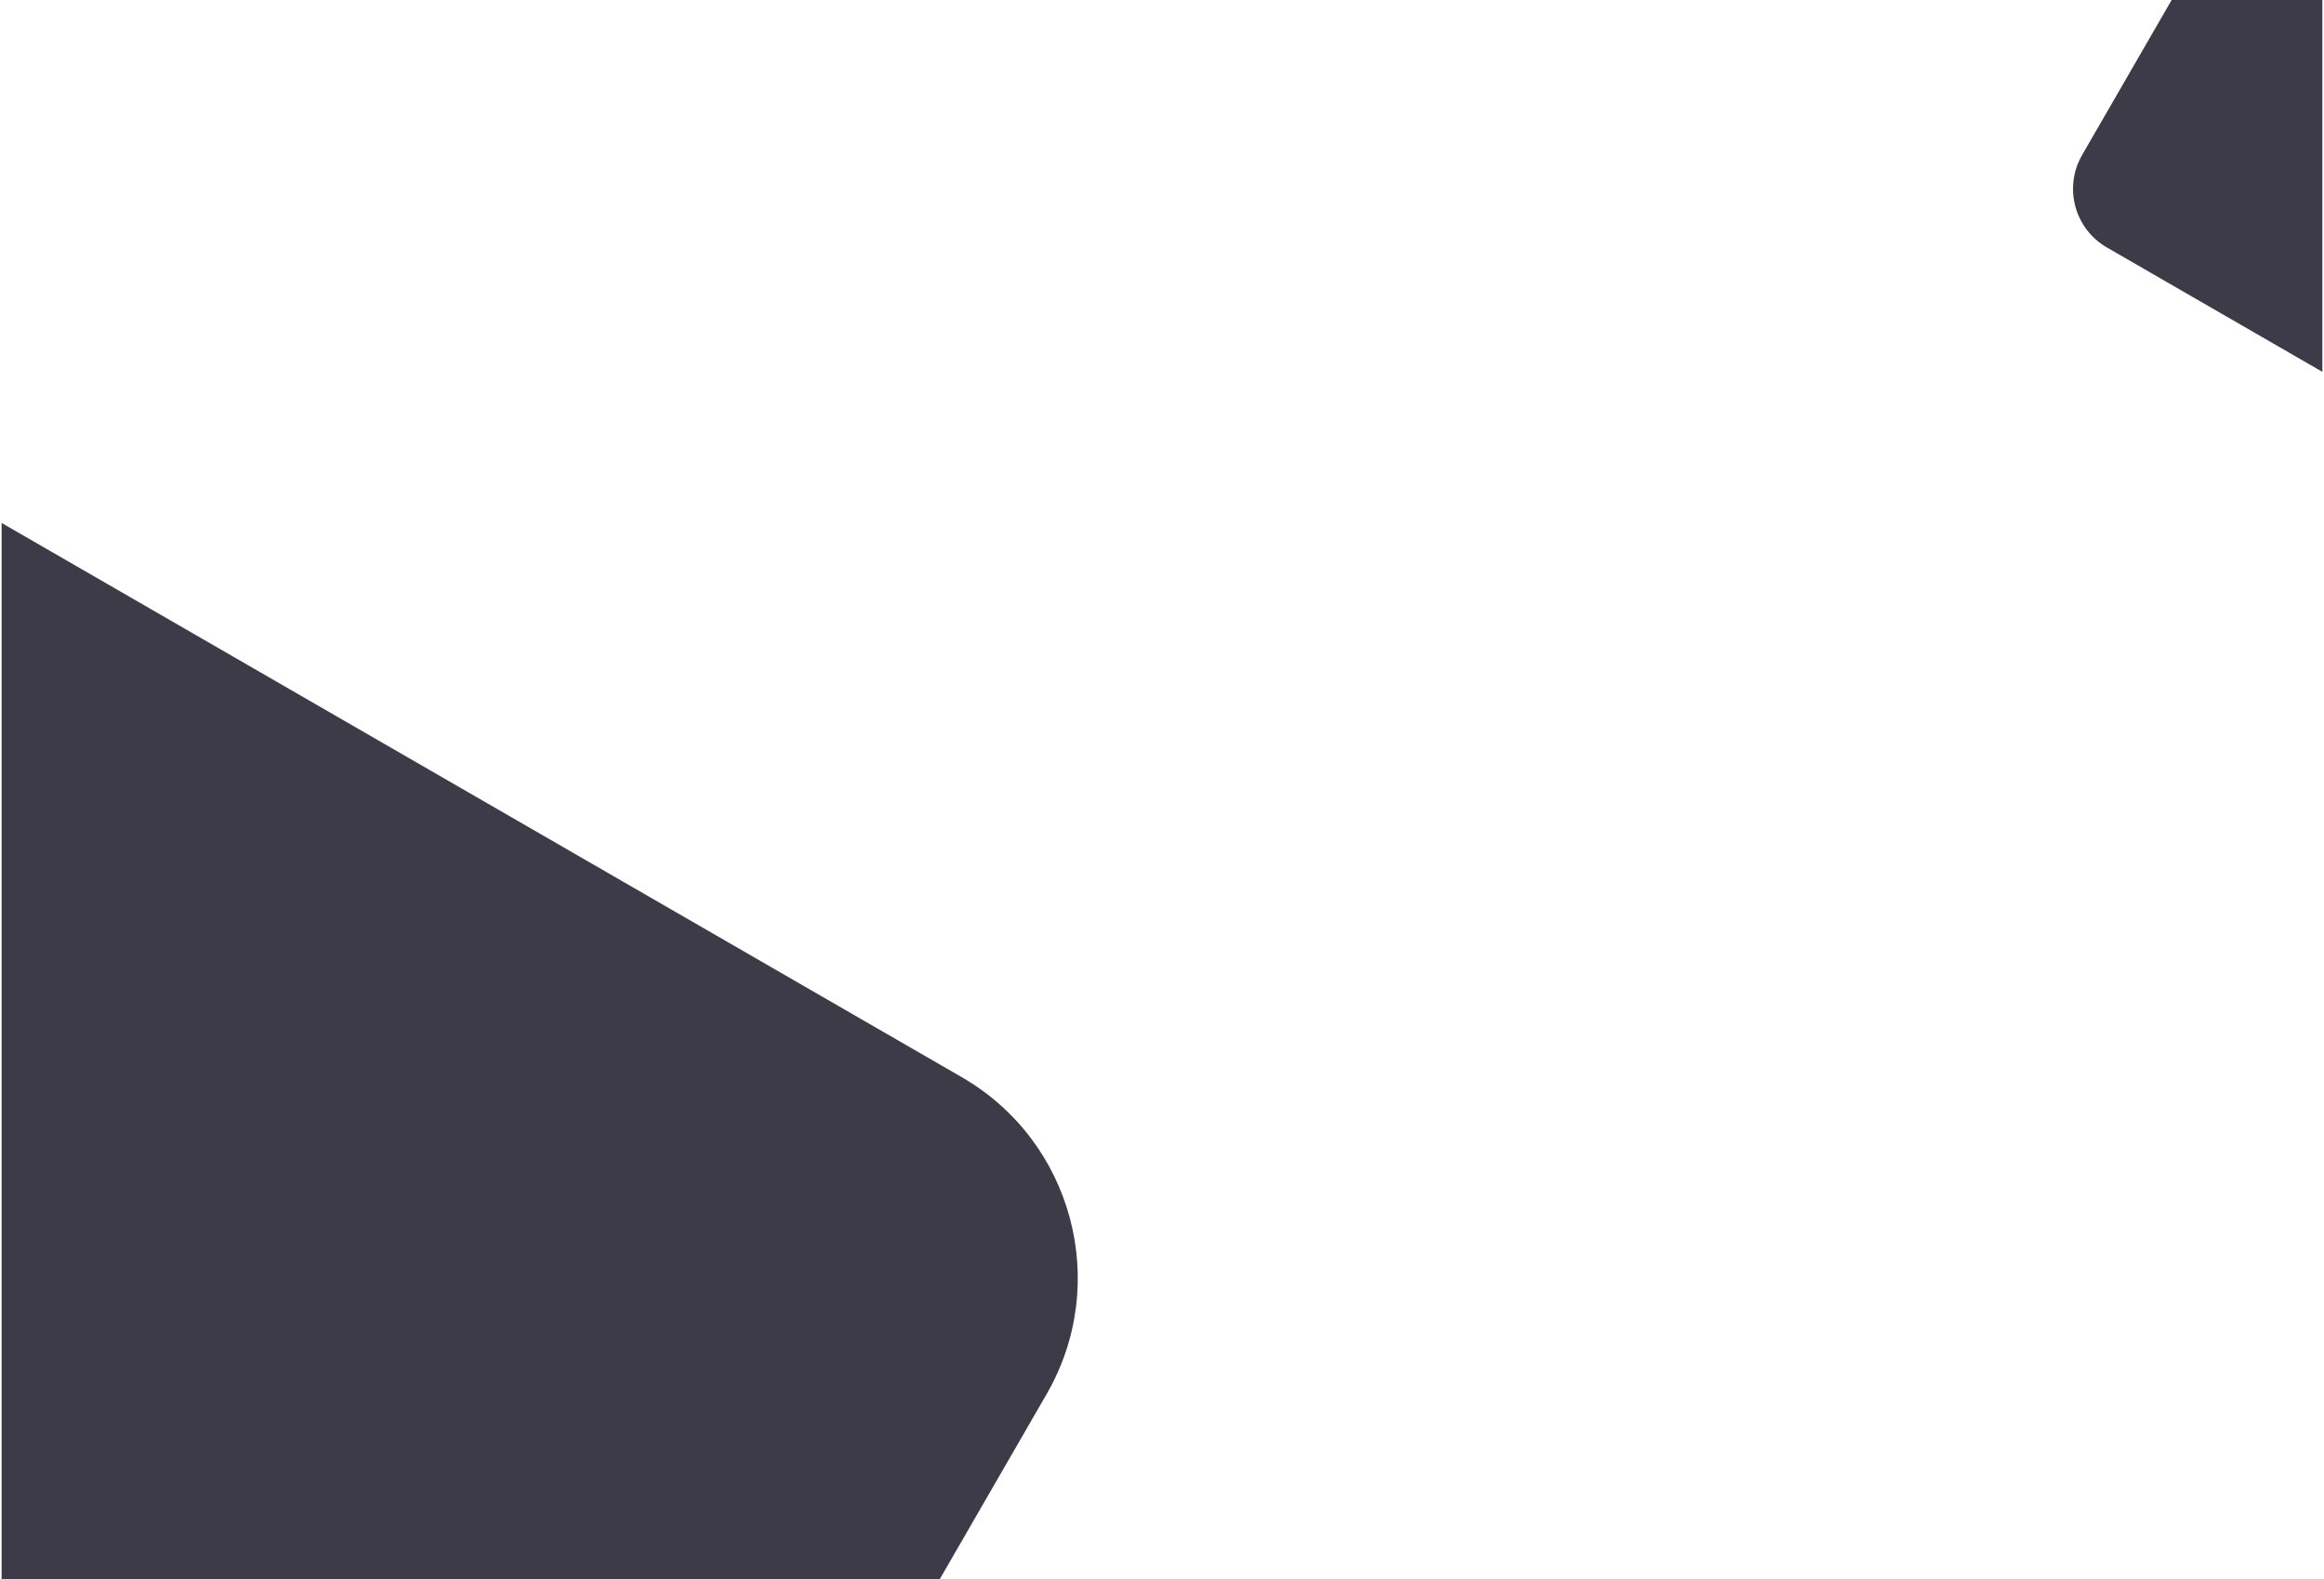 <?xml version="1.0" encoding="UTF-8"?>
<svg width="1442px" height="980px" viewBox="0 0 1442 980" version="1.1" xmlns="http://www.w3.org/2000/svg" xmlns:xlink="http://www.w3.org/1999/xlink">
    <title>背景</title>
    <g id="后台" stroke="none" stroke-width="1" fill="none" fill-rule="evenodd">
        <g id="登录页" transform="translate(1, 0)" fill="#3E3B48">
            <g id="背景" transform="translate(-0.288, 0)">
                <path d="M0.287,324.562 L596.005,668.5 C664.879,708.265 688.477,796.334 648.712,865.208 L582.437,979.999 L0.288,980 L0.287,324.562 Z" id="形状结合"></path>
                <path d="M1440.288,0 L1440.287,230.785 L1306.574,153.587 C1286.486,141.989 1279.603,116.302 1291.201,96.214 L1346.75,-0.001 L1440.288,0 Z" id="形状结合"></path>
            </g>
        </g>
    </g>
</svg>